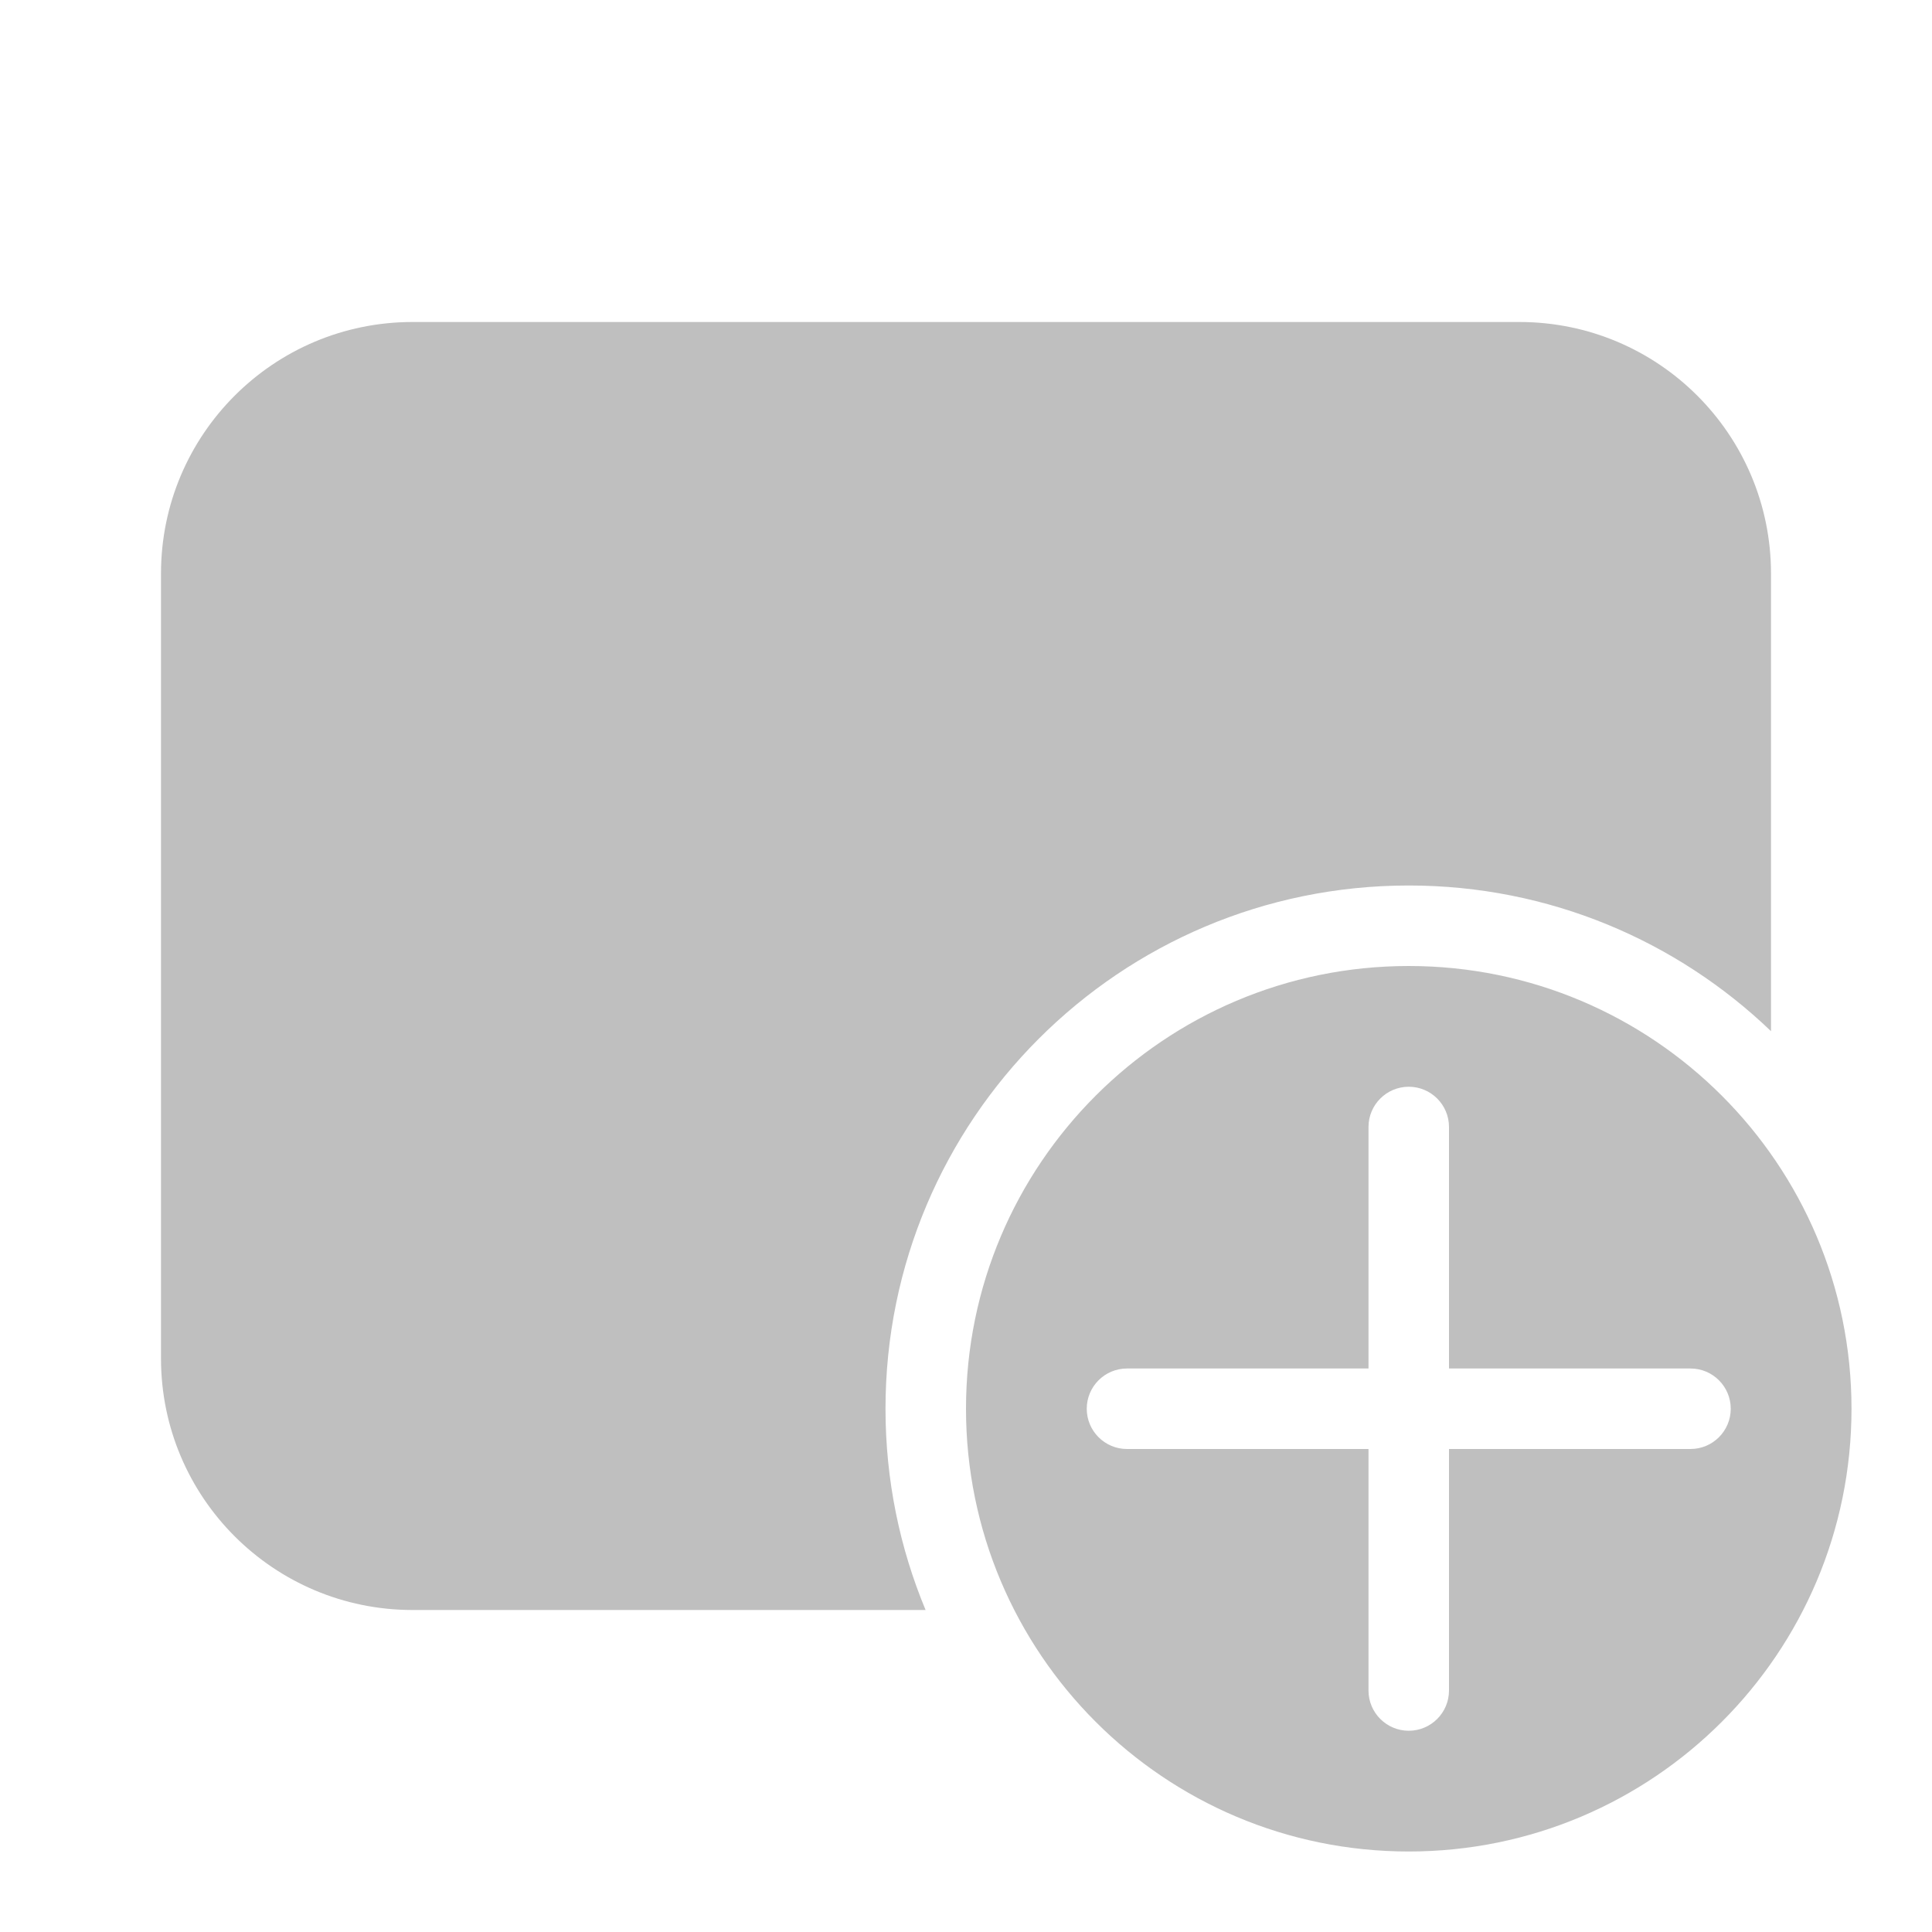 <svg width="512" height="512" viewBox="0 0 48 48" fill="none" xmlns="http://www.w3.org/2000/svg"><path d="M10.25 8C6.798 8 4 10.798 4 14.25V33.75C4 37.202 6.798 40 10.25 40H22.996C22.355 38.461 22 36.772 22 35C22 27.82 27.82 22 35 22C38.493 22 41.664 23.378 44 25.619V14.25C44 10.798 41.202 8 37.75 8H10.25ZM35 46C41.075 46 46 41.075 46 35C46 28.925 41.075 24 35 24C28.925 24 24 28.925 24 35C24 41.075 28.925 46 35 46ZM35 27C35.552 27 36 27.448 36 28V34H42C42.552 34 43 34.448 43 35C43 35.552 42.552 36 42 36H36V42C36 42.552 35.552 43 35 43C34.448 43 34 42.552 34 42V36H28C27.448 36 27 35.552 27 35C27 34.448 27.448 34 28 34H34V28C34 27.448 34.448 27 35 27Z" fill="#bfbfbf"/></svg>